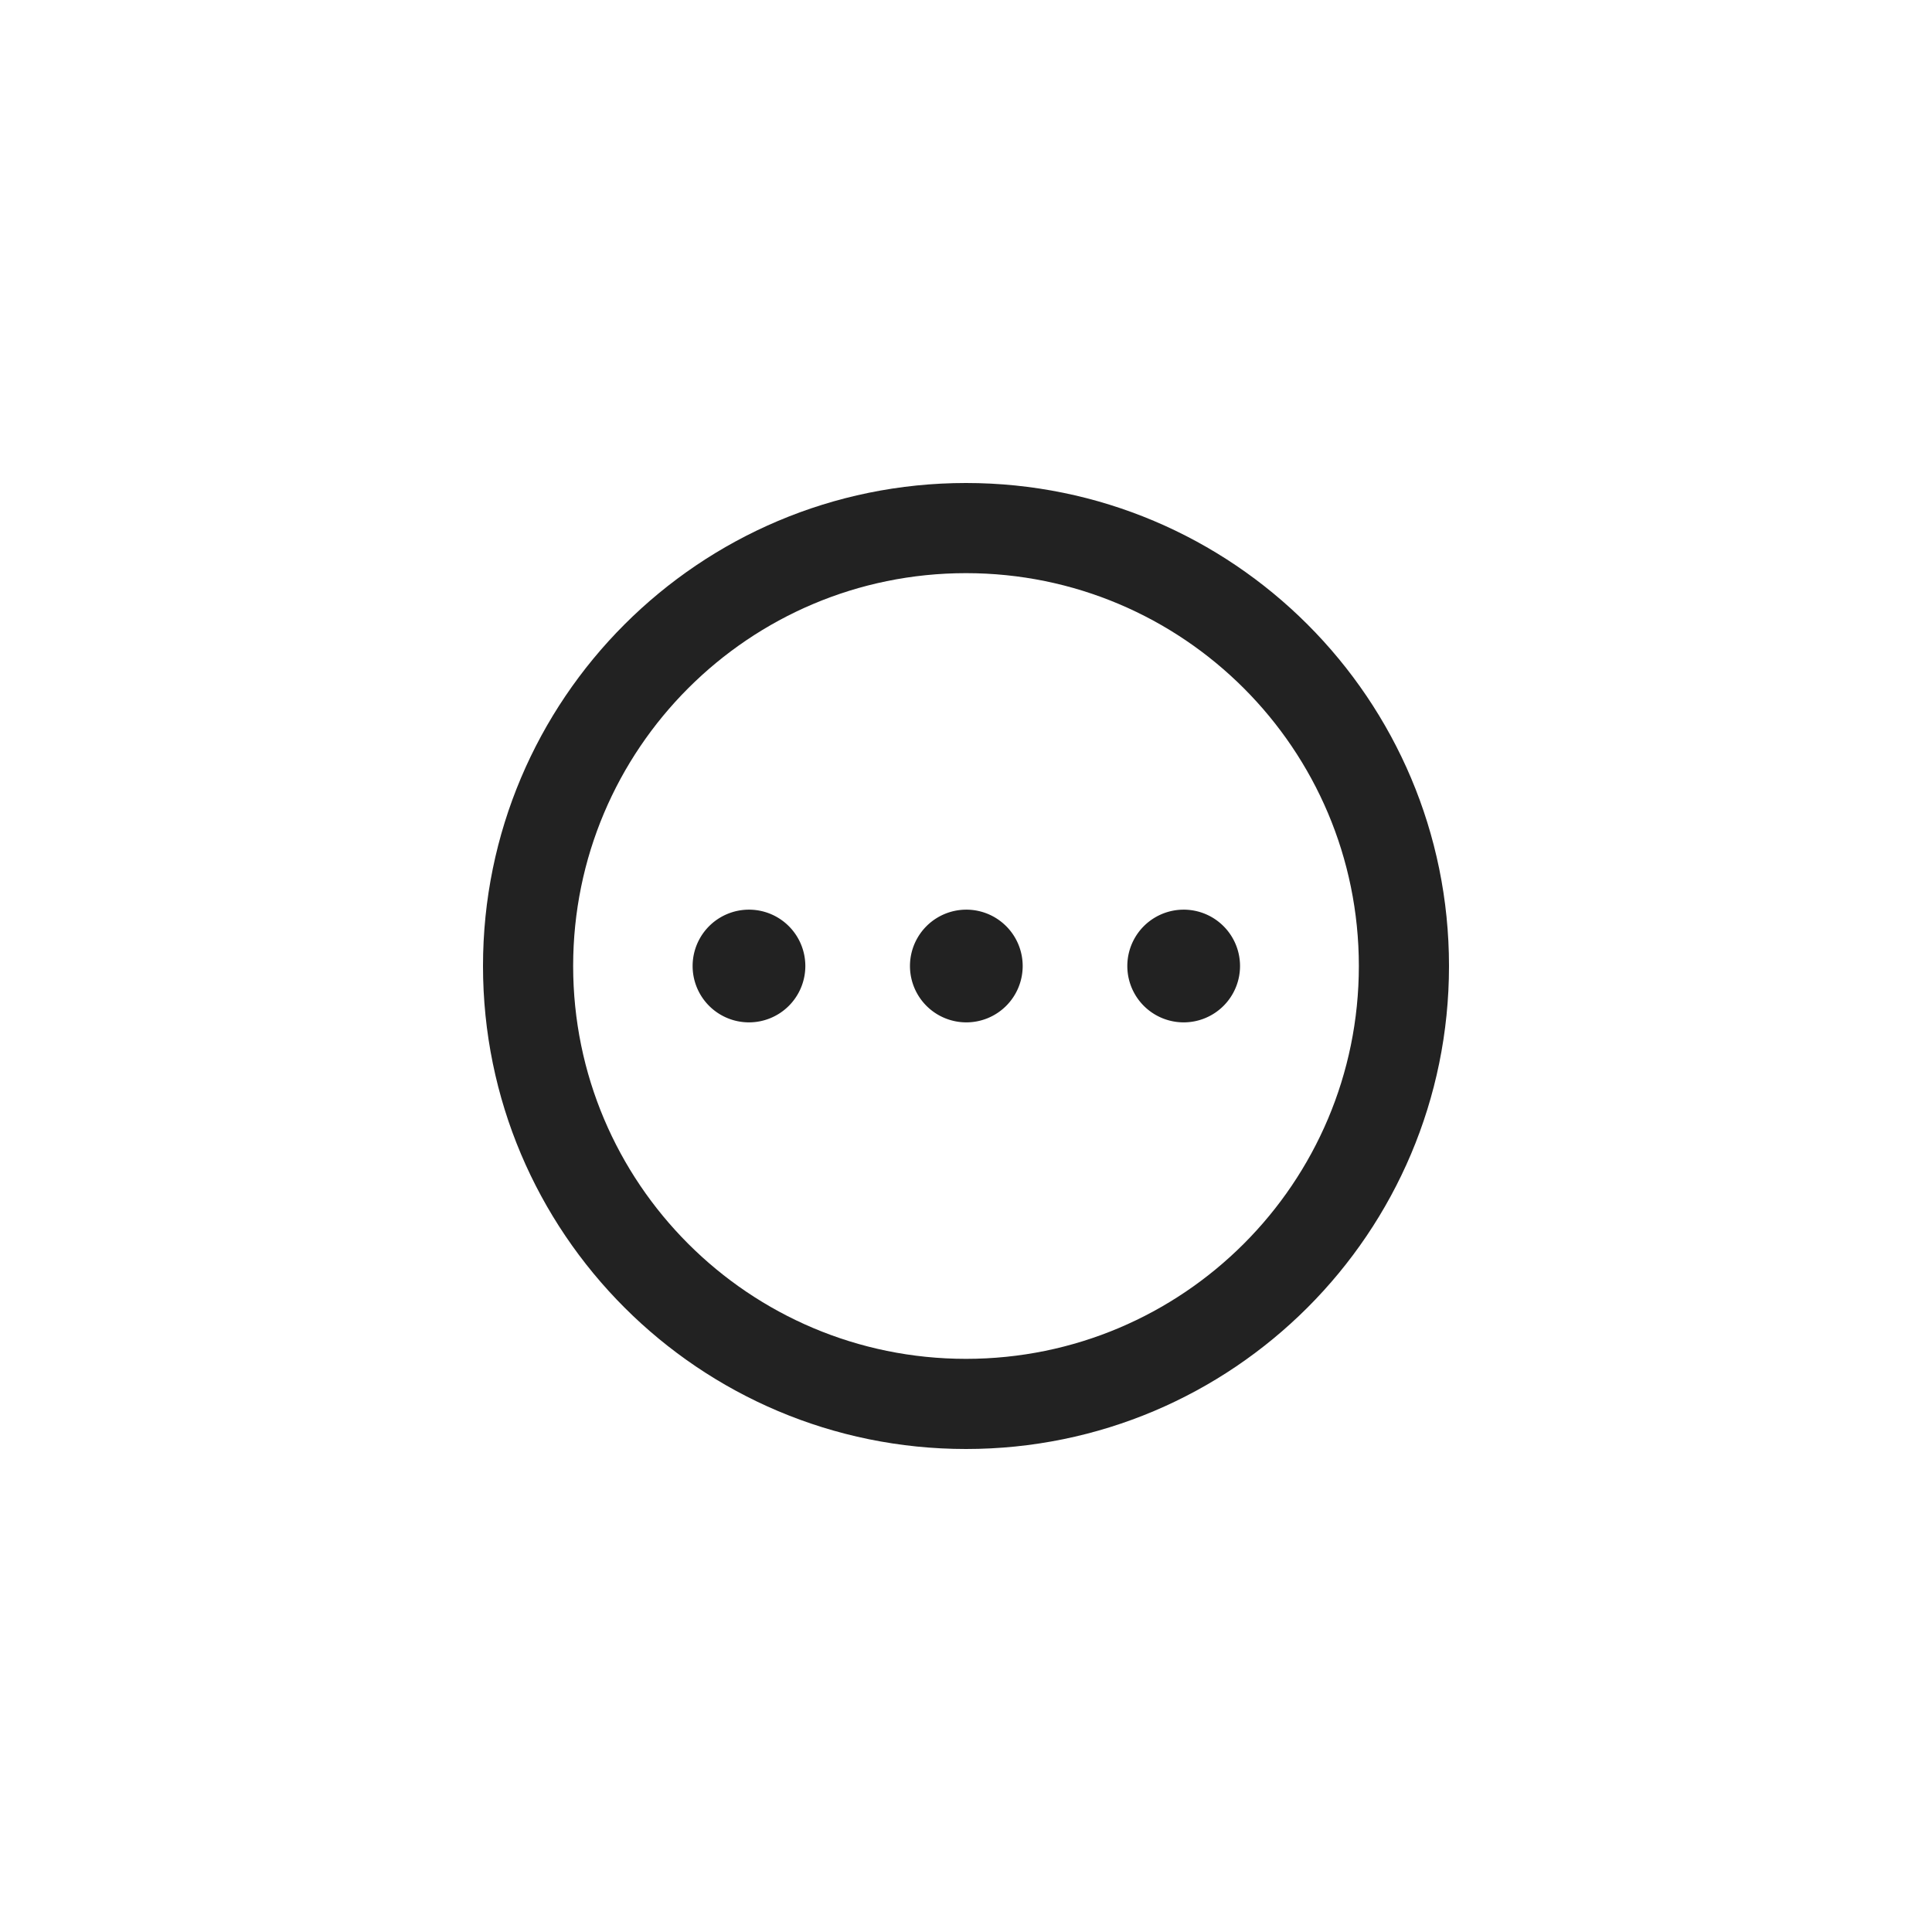 <svg xmlns="http://www.w3.org/2000/svg" viewBox="0 0 1024 1024"><path fill="#222" d="M512 256C653.389 256 768 370.611 768 512S653.389 768 512 768 256 653.389 256 512 370.611 256 512 256ZM512 303.782C397.005 303.782 303.782 397.005 303.782 512 303.782 626.995 397.005 720.218 512 720.218 626.995 720.218 720.218 626.995 720.218 512 720.218 397.005 626.995 303.782 512 303.782Z"></path><path fill="#222" d="M396.8 482.138A29.869 29.869 0 1 1 396.8 541.875 29.869 29.869 0 0 1 396.8 482.138zM512 482.138A29.869 29.869 0 1 1 512 541.875 29.869 29.869 0 0 1 512 482.138zM627.2 482.138A29.869 29.869 0 1 1 627.2 541.875 29.869 29.869 0 0 1 627.2 482.138z"></path></svg>